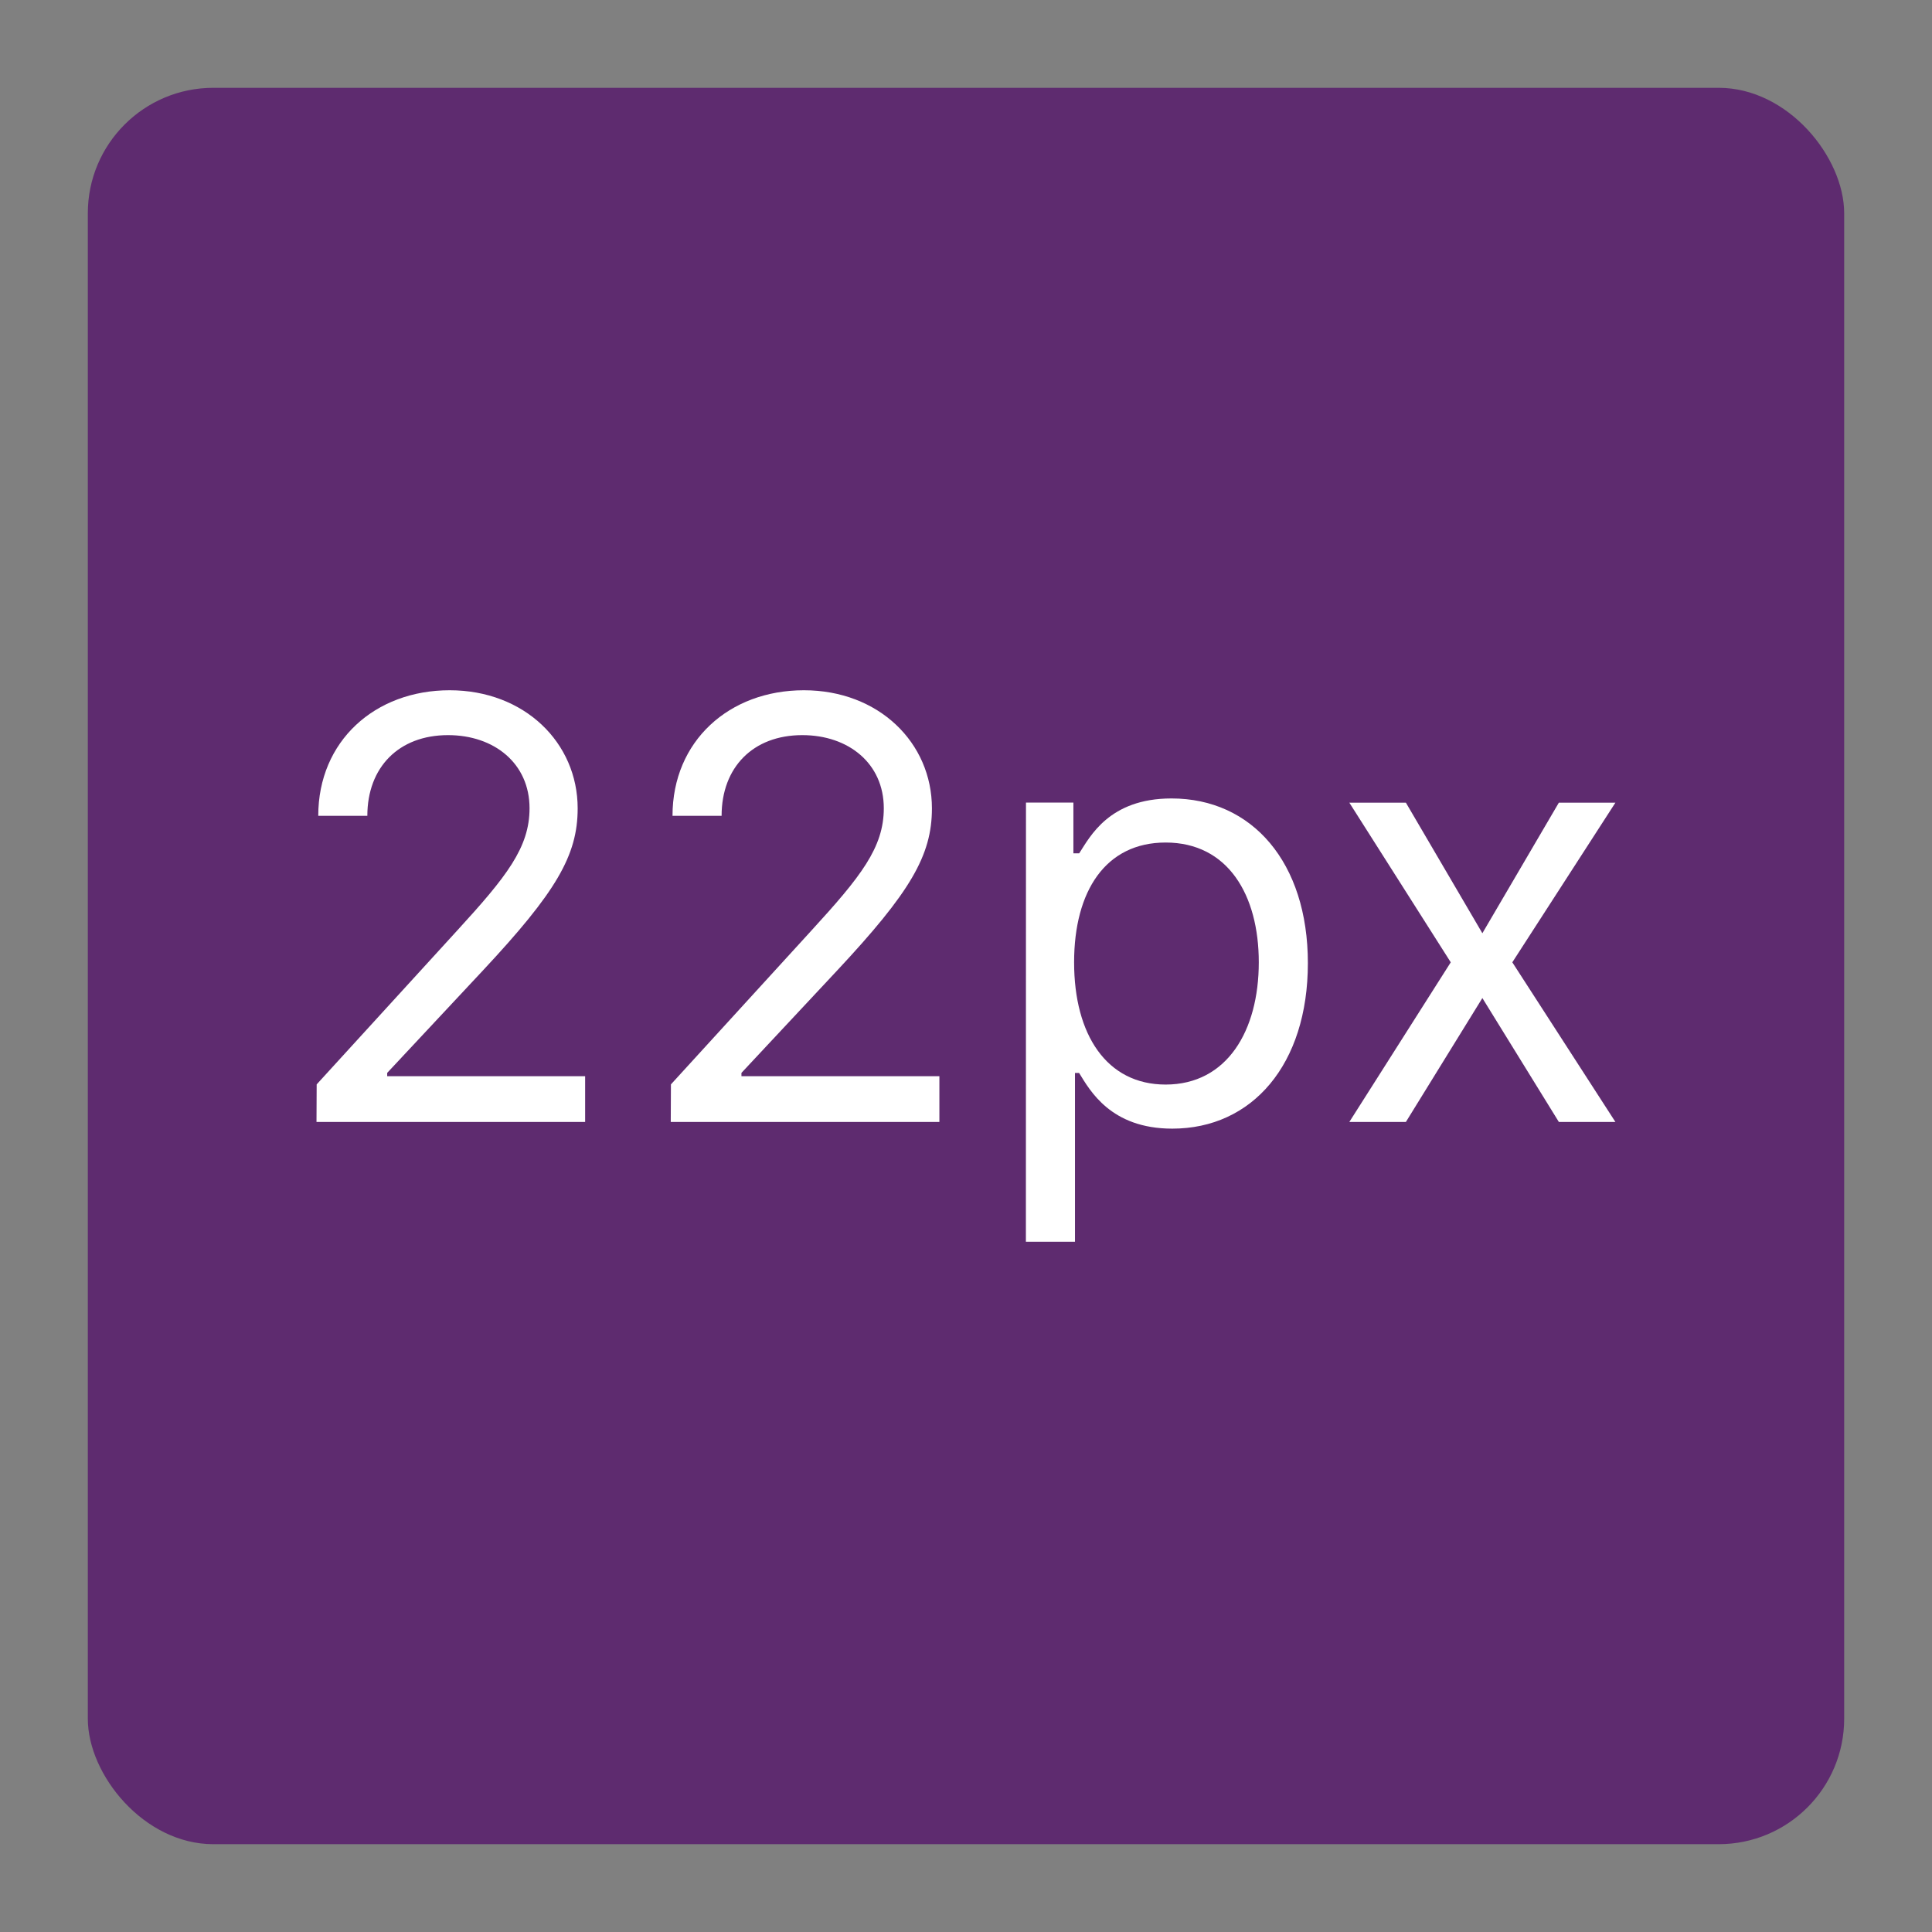 <svg version="1.1" viewBox="0 0 22 22" xmlns="http://www.w3.org/2000/svg">
    <rect x="0" y="0" width="22" height="22" fill="#808080" stroke="none"/>
    <g transform="translate(0,-1030.362)">
        <rect x="1" y="1031.362" width="20" height="20" rx="1.429" ry="1.429" fill="#5e2b6f" stroke-width=".714"/>
        <g fill="#fff" stroke-width=".714" aria-label="22px">
            <path d="m3.604 1043.138h3.059v-0.521h-2.254v-0.038l1.089-1.165c0.833-0.892 1.08-1.309 1.08-1.847 0-0.748-0.606-1.345-1.458-1.345-0.85 0-1.496 0.578-1.496 1.43h0.559c0-0.552 0.357-0.919 0.919-0.919 0.526 0 0.928 0.322 0.928 0.833 0 0.448-0.263 0.779-0.824 1.392l-1.6 1.752z"/>
            <path d="m7.638 1043.138h3.059v-0.521h-2.254v-0.038l1.089-1.165c0.833-0.892 1.08-1.309 1.08-1.847 0-0.748-0.606-1.345-1.458-1.345-0.85 0-1.496 0.578-1.496 1.43h0.559c0-0.552 0.357-0.919 0.919-0.919 0.526 0 0.928 0.322 0.928 0.833 0 0.448-0.263 0.779-0.824 1.392l-1.6 1.752z"/>
            <path d="m11.682 1044.502h0.559v-1.922h0.047c0.123 0.199 0.36 0.634 1.061 0.634 0.909 0 1.544-0.729 1.544-1.885 0-1.146-0.634-1.875-1.553-1.875-0.71 0-0.928 0.436-1.051 0.625h-0.066v-0.578h-0.54zm0.549-3.182c0-0.814 0.36-1.364 1.042-1.364 0.71 0 1.061 0.597 1.061 1.364 0 0.777-0.36 1.392-1.061 1.392-0.672 0-1.042-0.568-1.042-1.392z"/>
            <path d="m16.009 1039.502h-0.644l1.155 1.818-1.155 1.818h0.644l0.871-1.411 0.871 1.411h0.644l-1.174-1.818 1.174-1.818h-0.644l-0.871 1.487z"/>
        </g>
    </g>
</svg>
